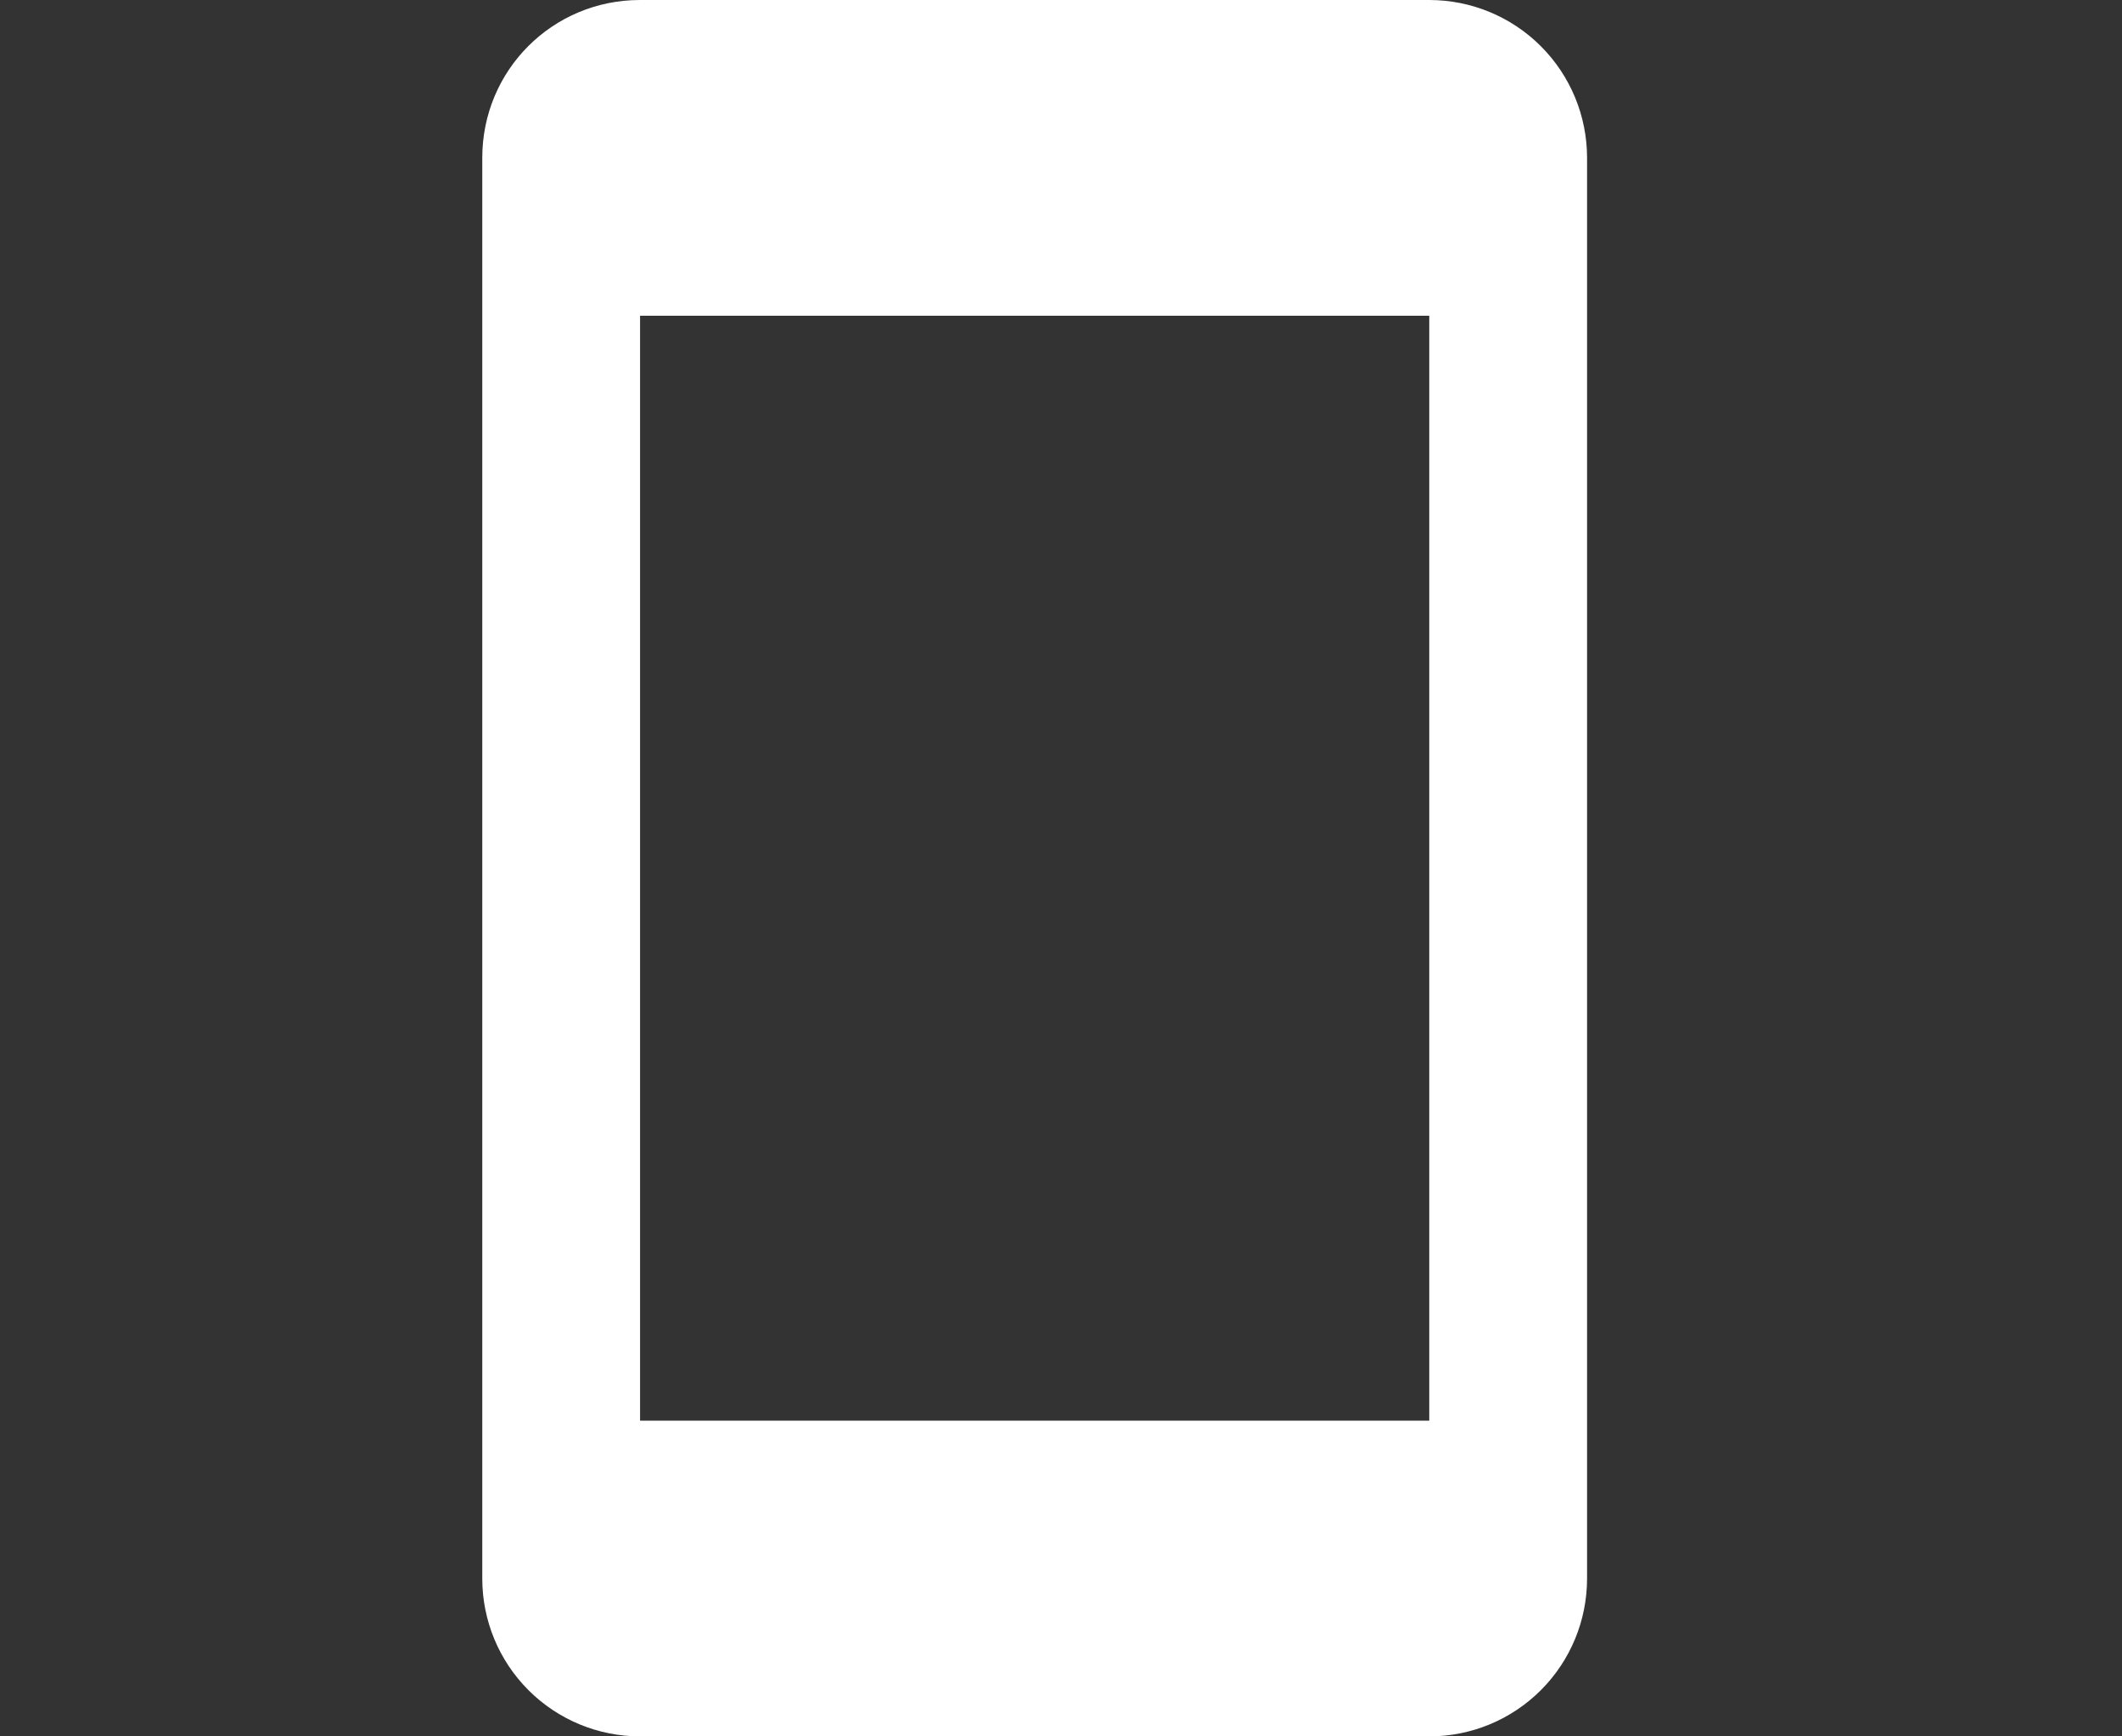 <svg width="22" height="18" viewBox="0 0 22 18" fill="none" xmlns="http://www.w3.org/2000/svg">
<rect x="0" y="0" width="22" height="18" fill="#333333" stroke="none"/>
<path d="M14.818 14.727H6.636V3.273H14.818M14.818 0H6.636C5.728 0 5 0.728 5 1.636V16.364C5 16.798 5.172 17.214 5.479 17.521C5.786 17.828 6.202 18 6.636 18H14.818C15.252 18 15.668 17.828 15.975 17.521C16.282 17.214 16.454 16.798 16.454 16.364V1.636C16.454 1.202 16.282 0.786 15.975 0.479C15.668 0.172 15.252 0 14.818 0Z" fill="white"/>
</svg>
